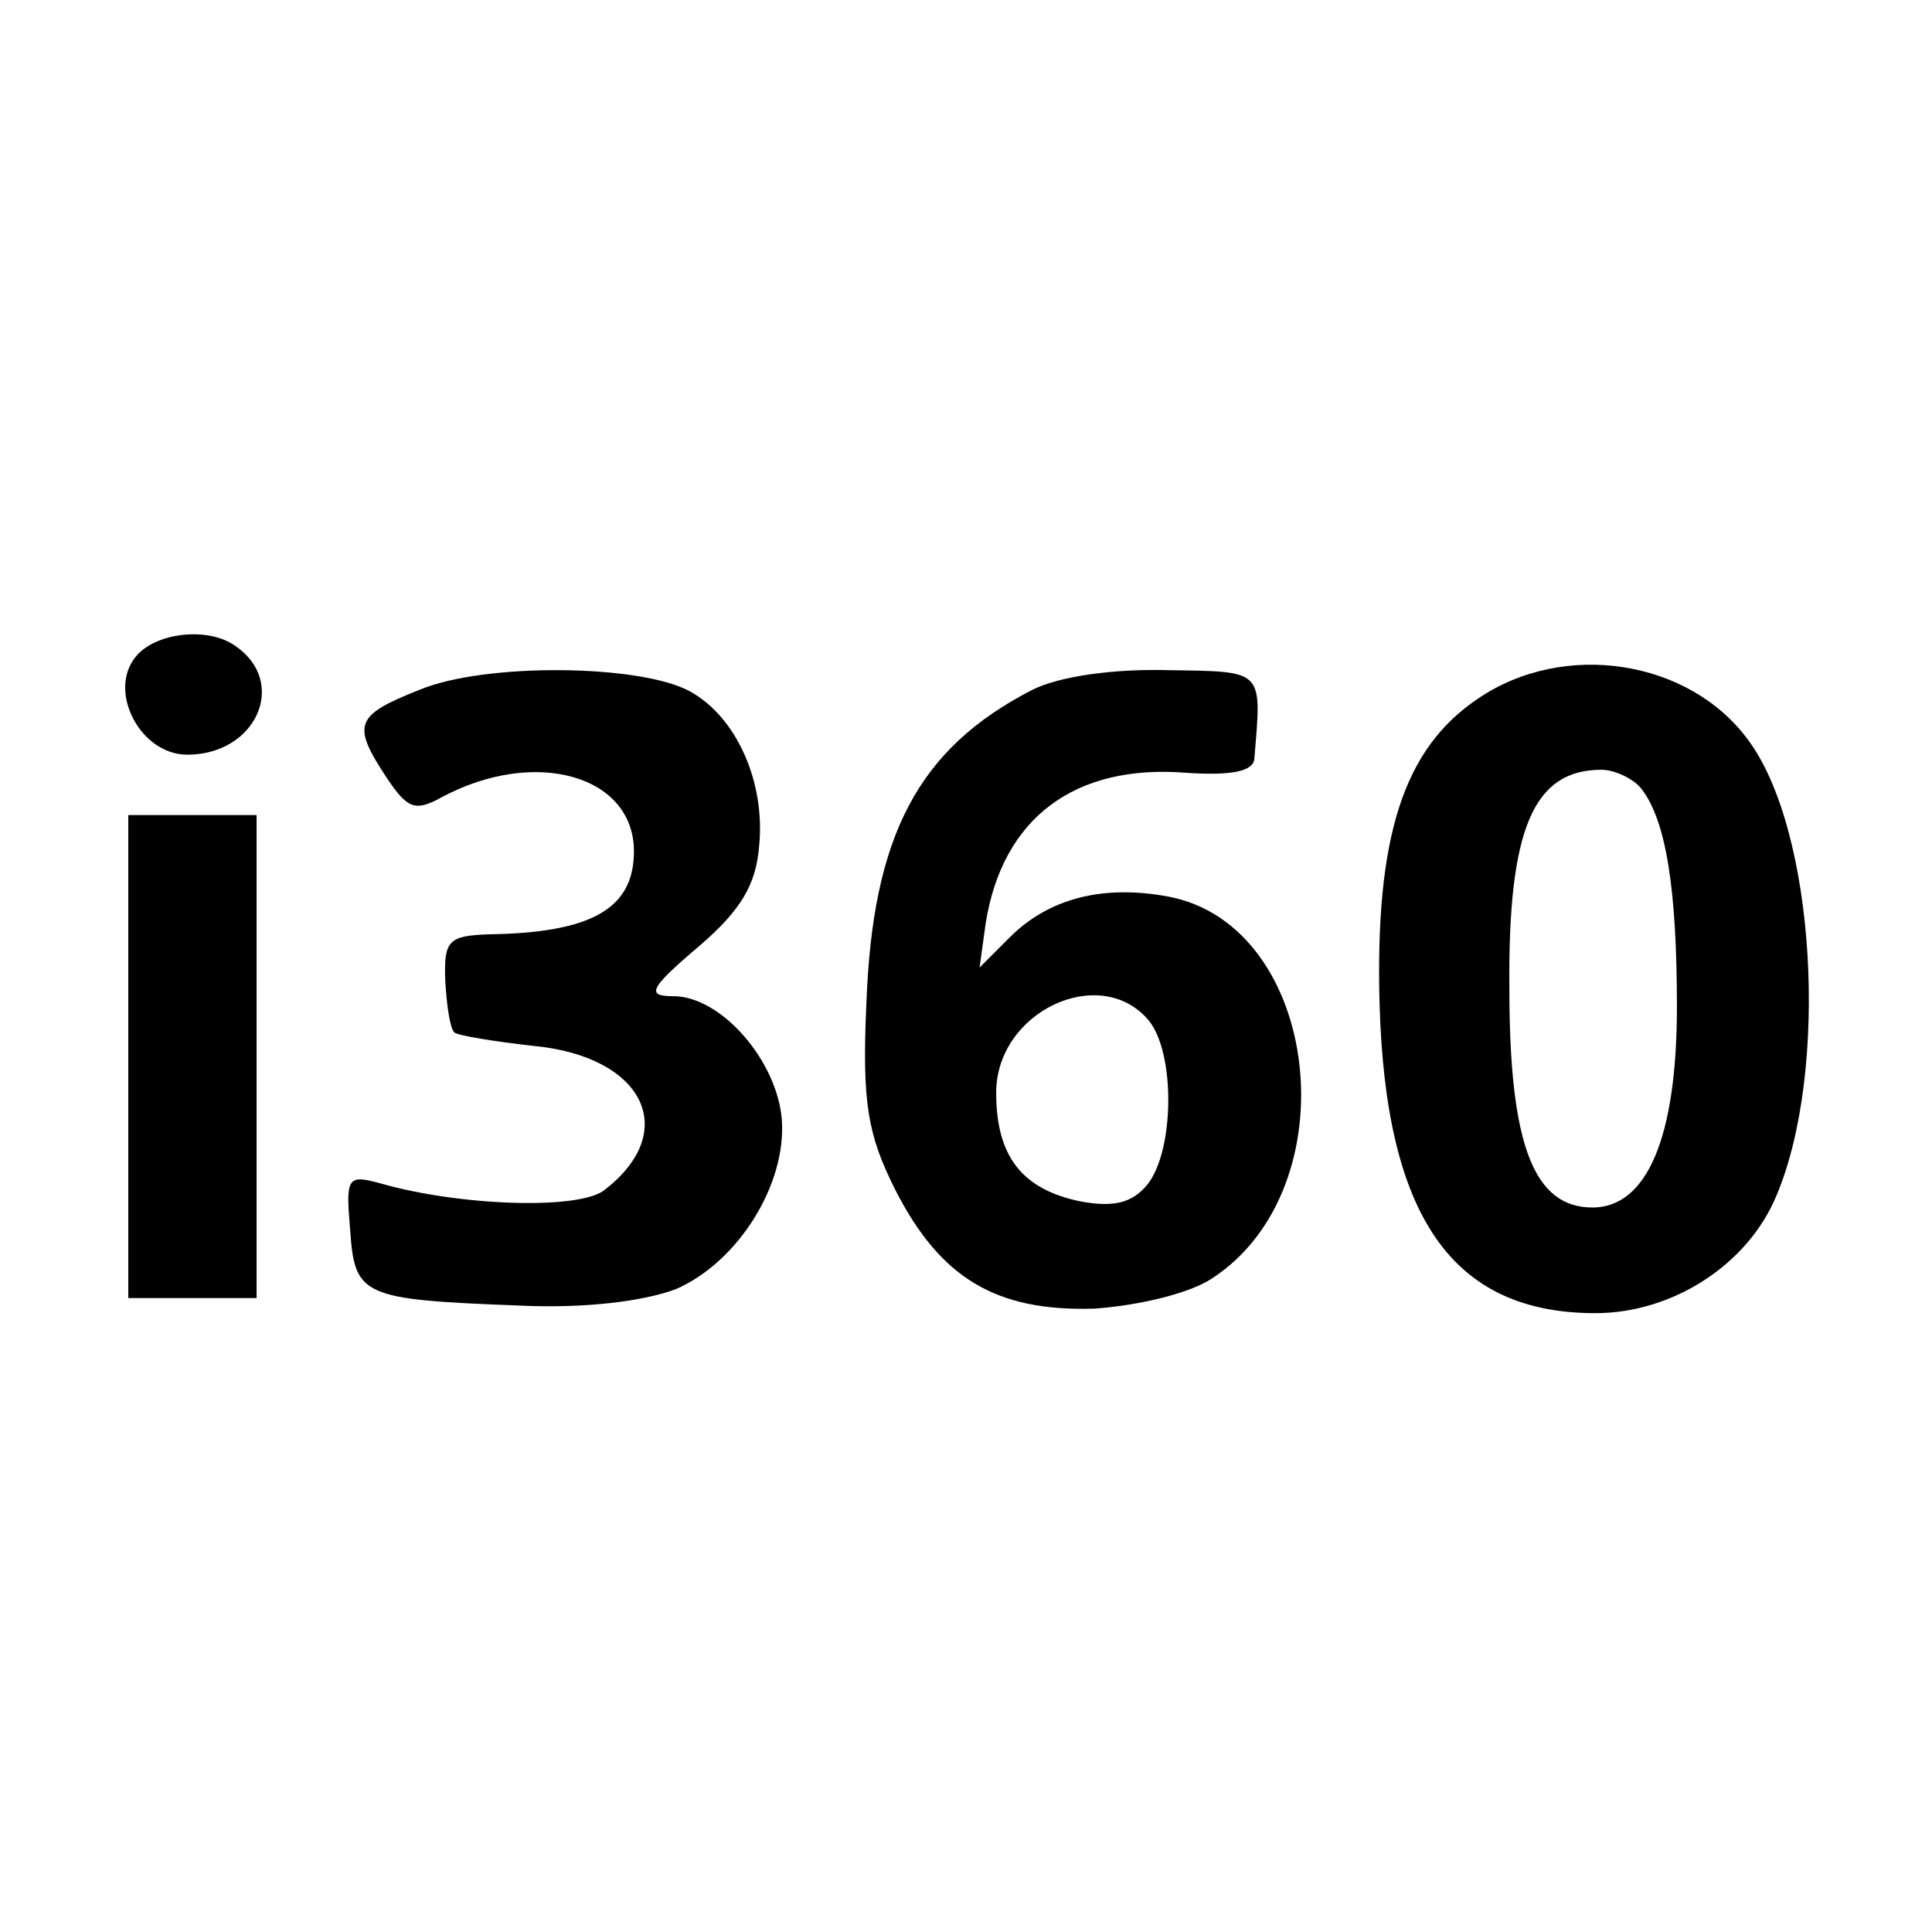 <?xml version="1.0" standalone="no"?>
<!DOCTYPE svg PUBLIC "-//W3C//DTD SVG 20010904//EN"
 "http://www.w3.org/TR/2001/REC-SVG-20010904/DTD/svg10.dtd">
<svg version="1.0" xmlns="http://www.w3.org/2000/svg"
 width="128pt" height="128pt" viewBox="0 0 128 128"
 preserveAspectRatio="xMidYMid meet">
<g transform="translate(0,128) scale(0.1,-0.1)"
fill="#000000" stroke="none">
<path d="M90 845 c-19 -23 3 -65 34 -65 46 0 67 48 32 72 -18 13 -53 9 -66 -7z"/>
<path d="M278 823 c-43 -17 -45 -23 -22 -58 14 -21 19 -23 37 -13 62 33 127
14 127 -36 0 -38 -28 -54 -96 -55 -27 -1 -30 -4 -29 -31 1 -16 3 -31 6 -34 2
-2 26 -6 53 -9 72 -7 97 -56 47 -95 -16 -14 -97 -11 -149 4 -22 6 -23 4 -20
-31 3 -44 8 -46 113 -50 43 -2 82 3 103 11 41 18 73 69 70 112 -3 39 -40 82
-72 82 -18 0 -16 5 17 33 28 24 38 41 40 67 4 42 -15 85 -46 102 -33 18 -136
19 -179 1z"/>
<path d="M684 823 c-76 -39 -106 -97 -110 -208 -3 -66 1 -87 19 -123 30 -59
67 -81 132 -79 29 2 63 10 78 20 92 60 72 234 -29 253 -43 8 -79 -1 -105 -27
l-20 -20 4 29 c11 70 59 106 133 100 30 -2 44 1 45 9 5 60 7 58 -57 59 -36 1
-72 -4 -90 -13z m77 -219 c18 -22 17 -87 -1 -109 -10 -12 -22 -15 -44 -11 -39
8 -56 30 -56 72 0 54 69 86 101 48z"/>
<path d="M979 817 c-49 -33 -68 -91 -65 -202 4 -141 48 -205 143 -205 51 0
101 32 120 78 35 83 26 242 -19 302 -39 53 -122 66 -179 27z m108 -59 c17 -21
24 -68 24 -145 0 -87 -20 -133 -56 -133 -39 0 -55 42 -55 145 -1 106 16 145
61 145 9 0 21 -6 26 -12z"/>
<path d="M85 580 l0 -160 42 0 43 0 0 160 0 160 -42 0 -43 0 0 -160z"/>
</g>
</svg>
